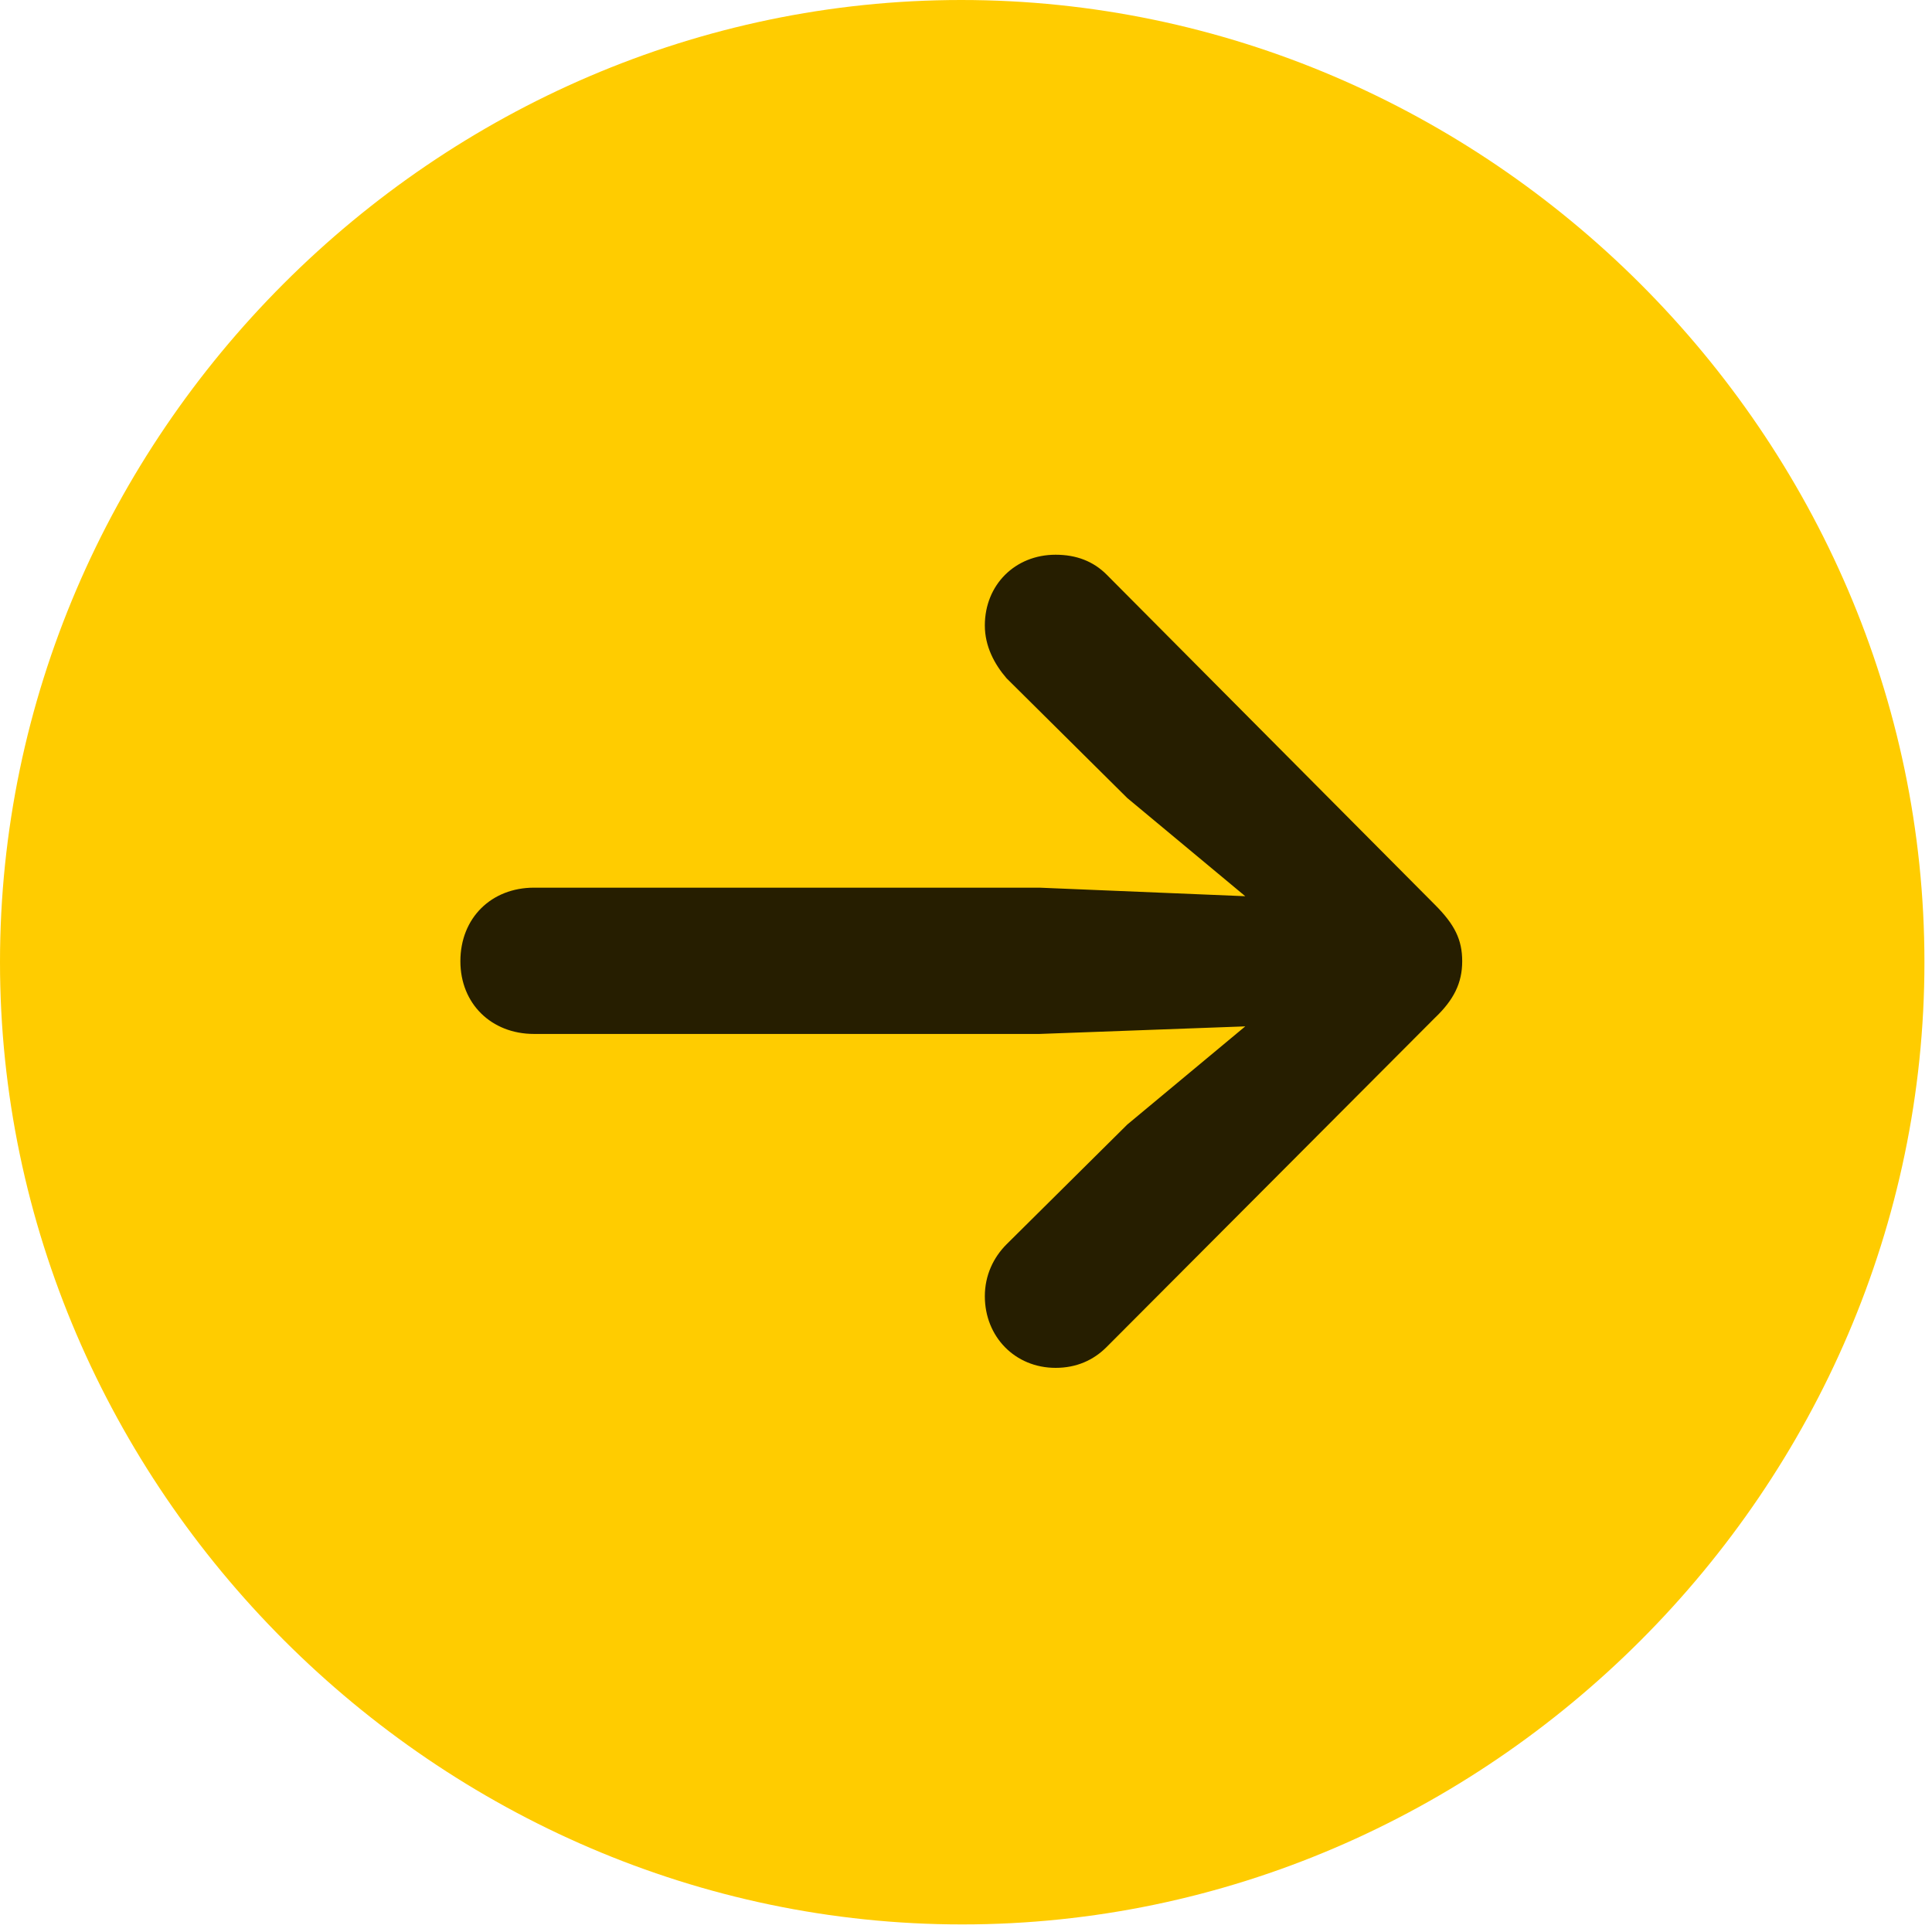 <svg width="24" height="24" viewBox="0 0 24 24" fill="none" xmlns="http://www.w3.org/2000/svg">
<path d="M11.953 23.906C18.492 23.906 23.906 18.48 23.906 11.953C23.906 5.414 18.48 0 11.941 0C5.414 0 0 5.414 0 11.953C0 18.48 5.426 23.906 11.953 23.906Z" fill="#FFCC00"/>
<path d="M18.164 11.941C18.164 12.211 18.059 12.422 17.824 12.645L13.746 16.734C13.582 16.898 13.371 16.992 13.113 16.992C12.609 16.992 12.234 16.605 12.234 16.102C12.234 15.844 12.34 15.621 12.504 15.457L14.004 13.969L15.469 12.75L12.914 12.844H6.633C6.105 12.844 5.719 12.469 5.719 11.941C5.719 11.402 6.105 11.027 6.633 11.027H12.914L15.469 11.133L14.004 9.914L12.504 8.426C12.352 8.25 12.234 8.027 12.234 7.77C12.234 7.266 12.609 6.891 13.113 6.891C13.371 6.891 13.582 6.973 13.746 7.137L17.824 11.238C18.07 11.484 18.164 11.672 18.164 11.941Z" fill="black" fill-opacity="0.85"/>
</svg>
